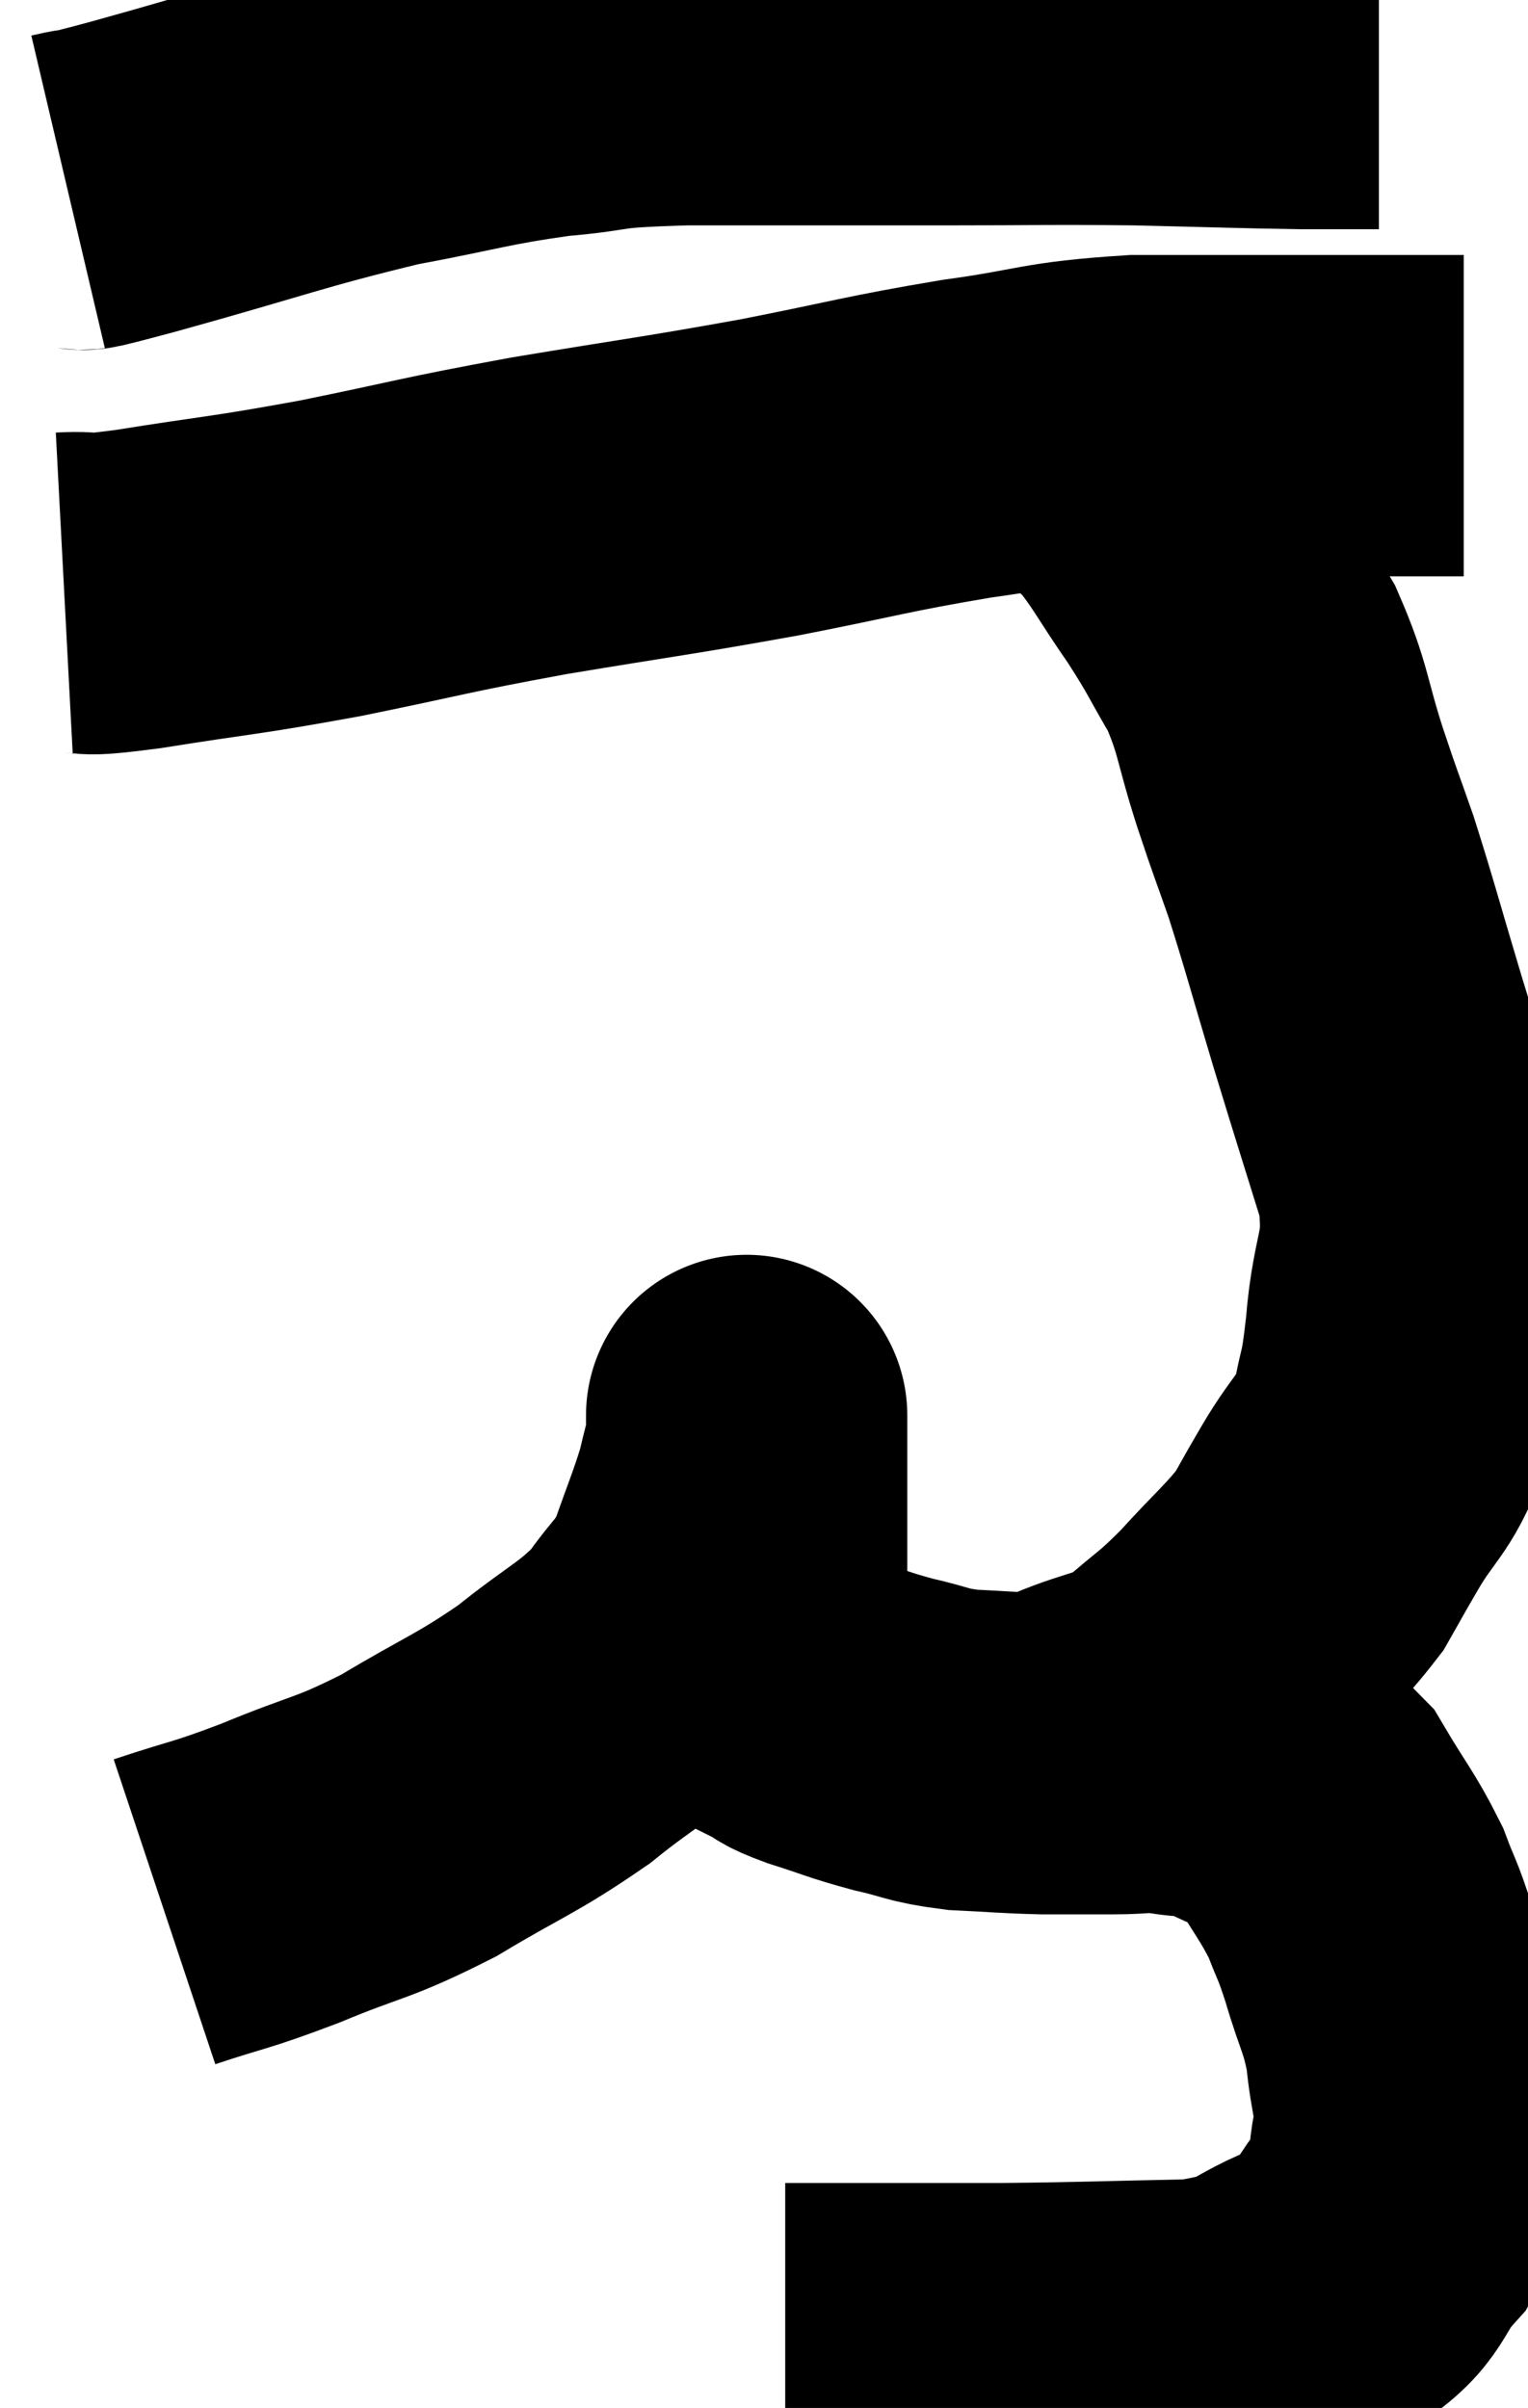 <svg xmlns="http://www.w3.org/2000/svg" viewBox="13.04 2.893 23.78 37.467" width="23.78" height="37.467"><path d="M 14.1 5.88 C 14.61 5.76, 13.89 5.97, 15.12 5.64 C 17.07 5.1, 17.4 4.95, 19.02 4.56 C 20.31 4.32, 20.43 4.245, 21.6 4.08 C 22.65 3.99, 22.17 3.945, 23.7 3.9 C 25.71 3.9, 25.965 3.9, 27.72 3.9 C 29.22 3.9, 29.325 3.885, 30.72 3.9 C 32.01 3.93, 32.355 3.945, 33.3 3.96 L 34.5 3.96" fill="none" stroke="black" stroke-width="5"></path><path d="M 14.04 12.12 C 14.61 12.09, 14.145 12.195, 15.18 12.06 C 16.68 11.82, 16.62 11.865, 18.18 11.58 C 19.8 11.25, 19.71 11.235, 21.42 10.92 C 23.22 10.62, 23.355 10.62, 25.02 10.32 C 26.55 10.02, 26.655 9.96, 28.08 9.72 C 29.4 9.54, 29.31 9.45, 30.72 9.36 C 32.22 9.36, 32.565 9.36, 33.72 9.36 C 34.53 9.36, 34.815 9.36, 35.34 9.36 C 35.58 9.36, 35.7 9.36, 35.82 9.36 L 35.82 9.36" fill="none" stroke="black" stroke-width="5"></path><path d="M 15.6 32.64 C 16.5 32.34, 16.41 32.415, 17.4 32.04 C 18.48 31.59, 18.495 31.68, 19.56 31.14 C 20.61 30.51, 20.745 30.51, 21.66 29.88 C 22.44 29.25, 22.635 29.22, 23.22 28.62 C 23.61 28.05, 23.685 28.11, 24 27.48 C 24.24 26.79, 24.315 26.64, 24.48 26.1 C 24.57 25.71, 24.615 25.59, 24.66 25.32 C 24.66 25.17, 24.66 25.095, 24.66 25.02 C 24.66 25.02, 24.66 25.02, 24.66 25.02 C 24.66 25.02, 24.66 25.005, 24.66 25.02 C 24.66 25.05, 24.66 24.735, 24.66 25.08 C 24.66 25.74, 24.66 25.815, 24.66 26.4 C 24.66 26.91, 24.66 26.865, 24.66 27.42 C 24.66 28.02, 24.585 28.2, 24.66 28.62 C 24.81 28.86, 24.795 28.935, 24.96 29.1 C 25.14 29.19, 25.11 29.175, 25.32 29.28 C 25.56 29.4, 25.395 29.37, 25.8 29.52 C 26.37 29.7, 26.385 29.73, 26.94 29.88 C 27.48 30, 27.435 30.045, 28.02 30.12 C 28.65 30.15, 28.695 30.165, 29.28 30.18 C 29.82 30.18, 29.865 30.18, 30.36 30.18 C 30.81 30.18, 30.795 30.135, 31.26 30.18 C 31.74 30.27, 31.695 30.15, 32.22 30.36 C 32.79 30.69, 32.88 30.525, 33.36 31.02 C 33.75 31.68, 33.855 31.77, 34.14 32.34 C 34.32 32.82, 34.305 32.7, 34.5 33.3 C 34.71 34.02, 34.785 34.035, 34.92 34.74 C 34.98 35.43, 35.085 35.46, 35.04 36.12 C 34.89 36.75, 35.085 36.765, 34.74 37.38 C 34.2 37.98, 34.425 38.1, 33.66 38.58 C 32.67 38.94, 32.94 39.105, 31.68 39.3 C 30.15 39.33, 30.03 39.345, 28.62 39.36 C 27.33 39.36, 26.88 39.36, 26.04 39.36 C 25.65 39.36, 25.455 39.36, 25.26 39.36 L 25.26 39.36" fill="none" stroke="black" stroke-width="5"></path><path d="M 29.76 30 C 30.48 29.7, 30.57 29.79, 31.2 29.4 C 31.74 28.92, 31.725 28.995, 32.28 28.44 C 32.85 27.81, 33.015 27.705, 33.42 27.18 C 33.66 26.76, 33.585 26.88, 33.9 26.34 C 34.29 25.68, 34.425 25.695, 34.68 25.02 C 34.8 24.33, 34.815 24.57, 34.92 23.64 C 35.01 22.47, 35.25 22.515, 35.1 21.3 C 34.71 20.04, 34.695 20.01, 34.32 18.78 C 33.96 17.58, 33.9 17.325, 33.6 16.38 C 33.36 15.69, 33.39 15.81, 33.12 15 C 32.82 14.07, 32.865 13.935, 32.52 13.14 C 32.13 12.48, 32.175 12.495, 31.74 11.82 C 31.26 11.13, 31.2 10.95, 30.78 10.44 C 30.42 10.11, 30.285 9.96, 30.06 9.78 C 29.97 9.75, 29.925 9.735, 29.88 9.72 L 29.88 9.72" fill="none" stroke="black" stroke-width="5"></path></svg>